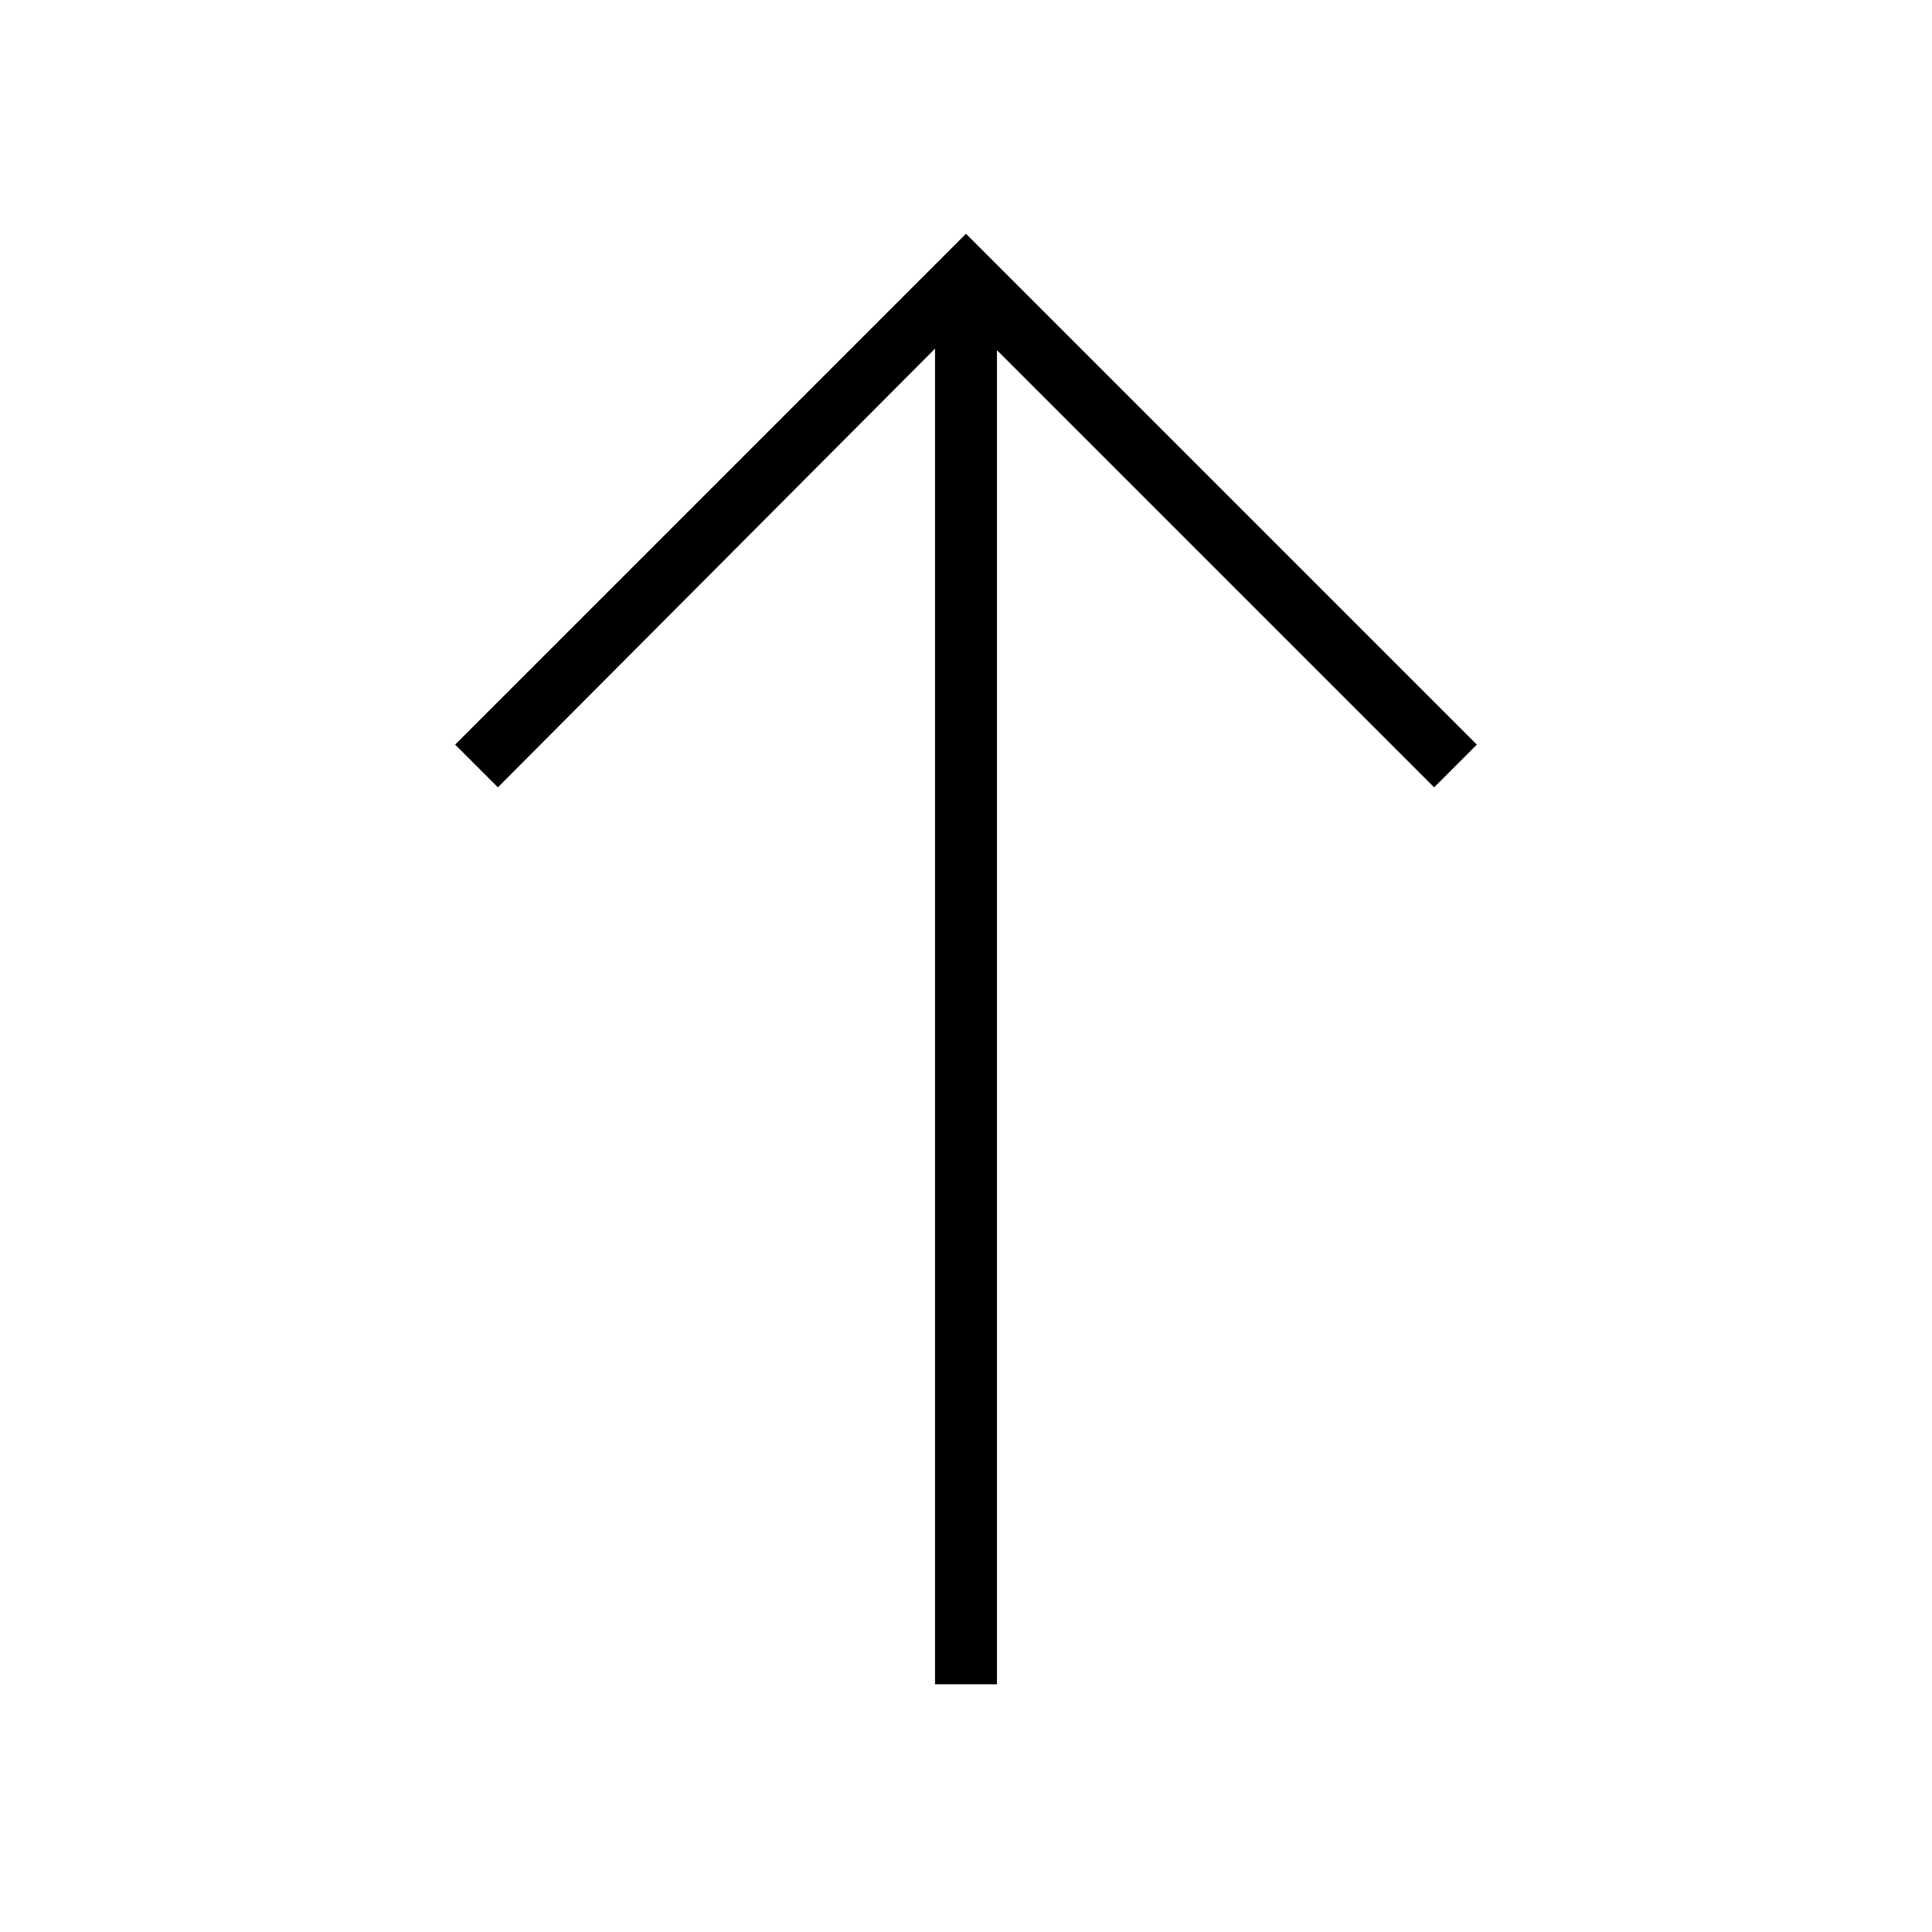 <svg xmlns="http://www.w3.org/2000/svg" width="48" height="48" viewBox="0 96 960 960"><path d="M464.615 932.923V269.231l-217.23 218L226.154 466 480 212.154 733.846 466l-21.231 21.231L495.385 270v662.923h-30.77Z"/></svg>